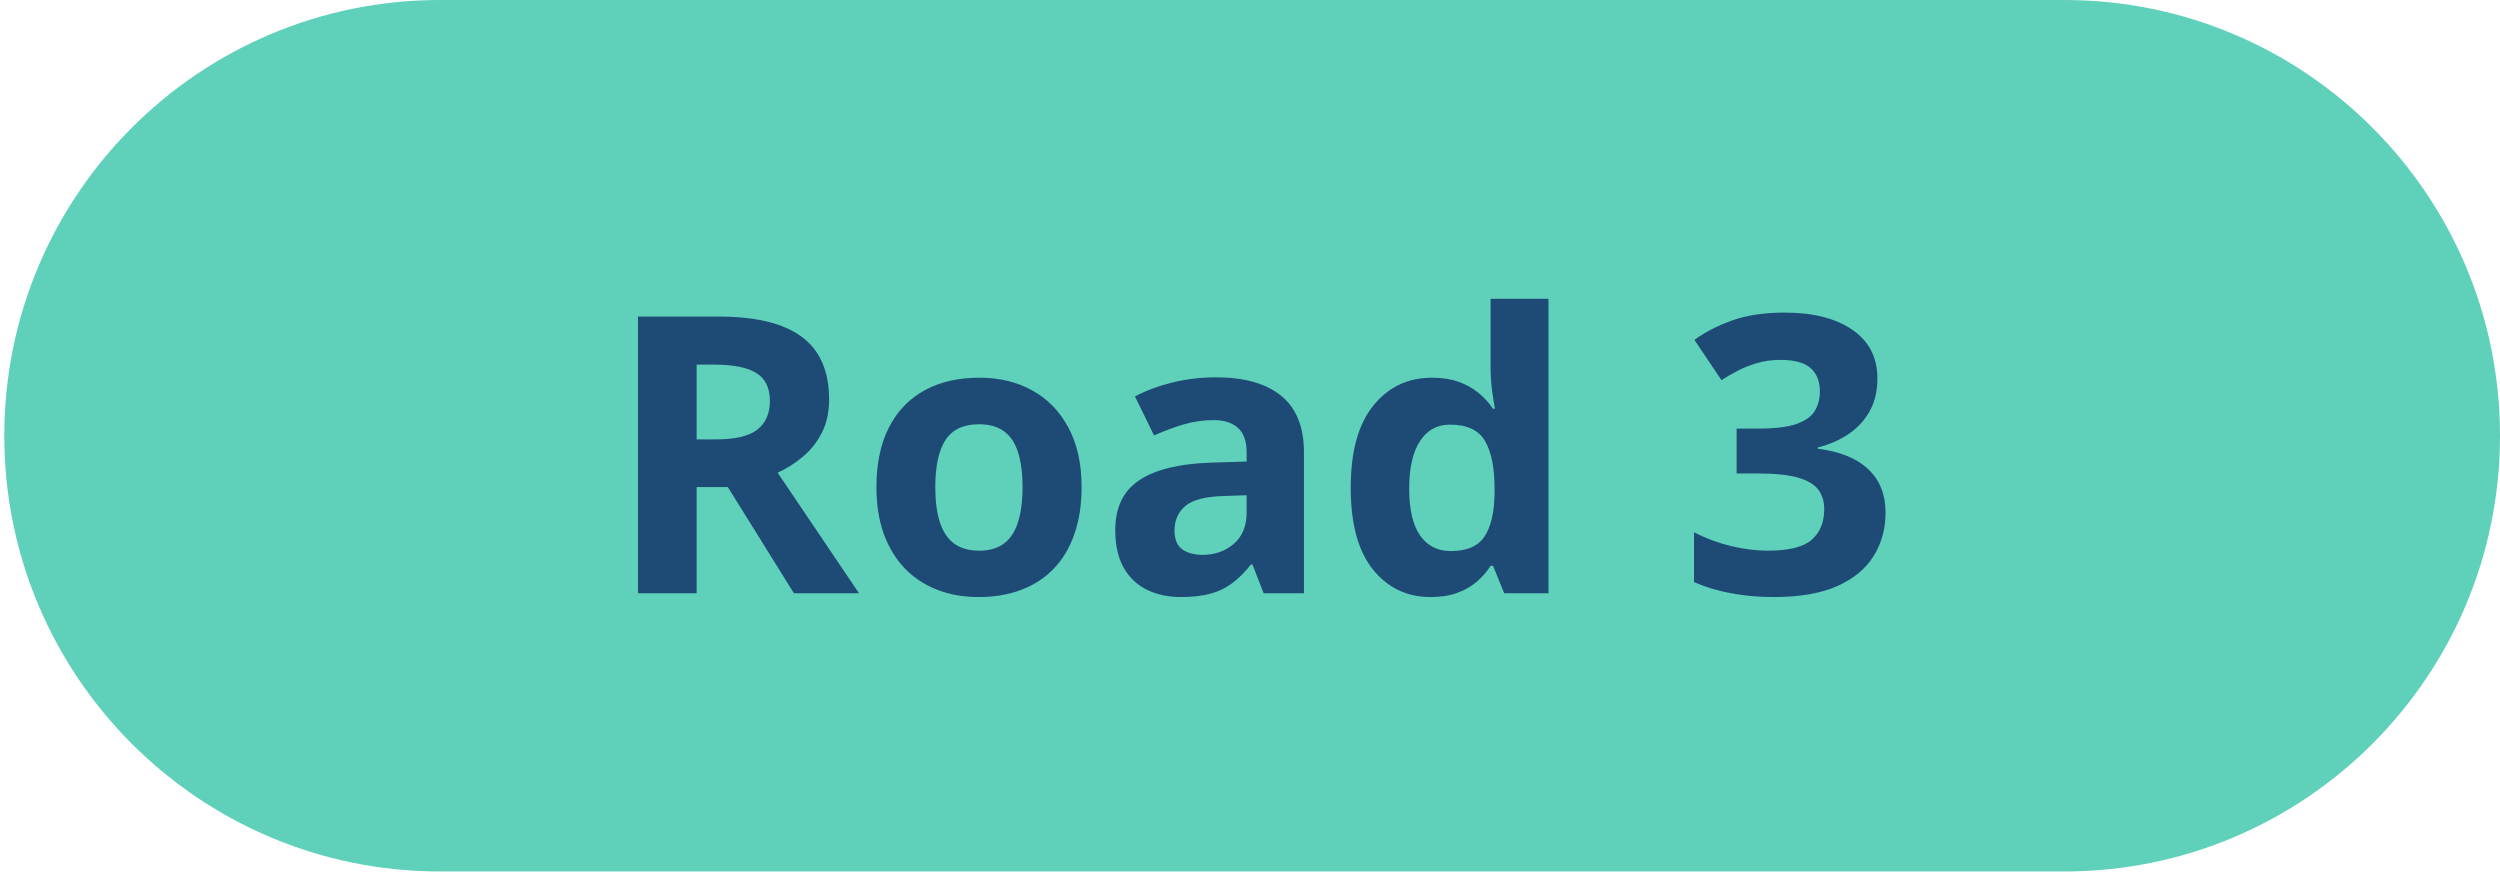 <svg width="129" height="45" viewBox="0 0 129 45" fill="none" xmlns="http://www.w3.org/2000/svg">
<path d="M0.221 22.484C0.221 10.066 10.287 0 22.705 0H106.516C118.933 0 129 10.066 129 22.484C129 34.902 118.933 44.968 106.516 44.968H22.705C10.287 44.968 0.221 34.902 0.221 22.484Z" fill="#5FD0BA"/>
<path d="M37.079 16.335C38.375 16.335 39.443 16.491 40.282 16.804C41.129 17.116 41.757 17.588 42.167 18.22C42.577 18.851 42.782 19.649 42.782 20.612C42.782 21.263 42.659 21.833 42.411 22.321C42.164 22.81 41.839 23.223 41.435 23.561C41.031 23.9 40.595 24.177 40.126 24.392L44.325 30.612H40.966L37.558 25.134H35.947V30.612H32.919V16.335H37.079ZM36.864 18.815H35.947V22.673H36.923C37.926 22.673 38.642 22.507 39.072 22.175C39.508 21.836 39.726 21.341 39.726 20.69C39.726 20.013 39.492 19.532 39.023 19.245C38.56 18.959 37.841 18.815 36.864 18.815ZM55.81 25.134C55.81 26.045 55.686 26.852 55.439 27.556C55.198 28.259 54.843 28.855 54.374 29.343C53.912 29.825 53.352 30.189 52.695 30.436C52.044 30.684 51.308 30.808 50.488 30.808C49.719 30.808 49.013 30.684 48.368 30.436C47.73 30.189 47.174 29.825 46.699 29.343C46.23 28.855 45.865 28.259 45.605 27.556C45.351 26.852 45.224 26.045 45.224 25.134C45.224 23.923 45.439 22.898 45.868 22.058C46.298 21.218 46.91 20.58 47.704 20.144C48.499 19.707 49.446 19.489 50.546 19.489C51.568 19.489 52.473 19.707 53.261 20.144C54.055 20.58 54.677 21.218 55.126 22.058C55.582 22.898 55.81 23.923 55.81 25.134ZM48.261 25.134C48.261 25.85 48.339 26.452 48.495 26.94C48.652 27.429 48.896 27.797 49.228 28.044C49.56 28.291 49.993 28.415 50.527 28.415C51.054 28.415 51.48 28.291 51.806 28.044C52.138 27.797 52.379 27.429 52.529 26.94C52.685 26.452 52.763 25.85 52.763 25.134C52.763 24.411 52.685 23.812 52.529 23.337C52.379 22.855 52.138 22.494 51.806 22.253C51.474 22.012 51.041 21.892 50.507 21.892C49.719 21.892 49.146 22.162 48.788 22.702C48.437 23.242 48.261 24.053 48.261 25.134ZM62.743 19.47C64.208 19.47 65.331 19.789 66.113 20.427C66.894 21.065 67.284 22.035 67.284 23.337V30.612H65.204L64.628 29.128H64.55C64.238 29.519 63.919 29.838 63.593 30.085C63.267 30.332 62.893 30.515 62.47 30.632C62.047 30.749 61.532 30.808 60.927 30.808C60.282 30.808 59.703 30.684 59.189 30.436C58.681 30.189 58.281 29.811 57.988 29.304C57.695 28.789 57.548 28.138 57.548 27.351C57.548 26.192 57.955 25.339 58.769 24.792C59.583 24.239 60.803 23.933 62.431 23.874L64.326 23.815V23.337C64.326 22.764 64.176 22.344 63.876 22.077C63.577 21.81 63.16 21.677 62.626 21.677C62.099 21.677 61.581 21.752 61.074 21.901C60.566 22.051 60.058 22.24 59.55 22.468L58.564 20.456C59.143 20.15 59.791 19.909 60.507 19.733C61.23 19.558 61.975 19.47 62.743 19.47ZM64.326 25.554L63.173 25.593C62.21 25.619 61.539 25.791 61.161 26.11C60.79 26.429 60.605 26.849 60.605 27.37C60.605 27.826 60.738 28.151 61.005 28.347C61.272 28.535 61.62 28.63 62.05 28.63C62.688 28.63 63.225 28.441 63.661 28.064C64.104 27.686 64.326 27.149 64.326 26.452V25.554ZM73.818 30.808C72.6 30.808 71.607 30.332 70.839 29.382C70.077 28.425 69.697 27.022 69.697 25.173C69.697 23.304 70.084 21.892 70.859 20.935C71.633 19.971 72.646 19.489 73.896 19.489C74.417 19.489 74.876 19.561 75.273 19.704C75.67 19.847 76.012 20.039 76.298 20.28C76.591 20.521 76.838 20.791 77.04 21.091H77.138C77.099 20.883 77.05 20.576 76.992 20.173C76.939 19.763 76.913 19.343 76.913 18.913V15.417H79.902V30.612H77.617L77.04 29.196H76.913C76.725 29.496 76.487 29.769 76.201 30.017C75.921 30.258 75.585 30.45 75.195 30.593C74.804 30.736 74.345 30.808 73.818 30.808ZM74.863 28.435C75.676 28.435 76.249 28.194 76.581 27.712C76.92 27.224 77.099 26.491 77.118 25.515V25.192C77.118 24.131 76.956 23.321 76.63 22.761C76.305 22.194 75.699 21.911 74.814 21.911C74.156 21.911 73.642 22.194 73.271 22.761C72.9 23.327 72.714 24.144 72.714 25.212C72.714 26.28 72.9 27.084 73.271 27.624C73.648 28.164 74.179 28.435 74.863 28.435ZM96.874 19.528C96.874 20.186 96.738 20.756 96.464 21.237C96.191 21.719 95.82 22.113 95.351 22.419C94.889 22.725 94.368 22.95 93.788 23.093V23.151C94.934 23.295 95.803 23.646 96.396 24.206C96.995 24.766 97.294 25.515 97.294 26.452C97.294 27.285 97.089 28.031 96.679 28.689C96.275 29.346 95.65 29.864 94.804 30.241C93.958 30.619 92.867 30.808 91.532 30.808C90.745 30.808 90.009 30.742 89.326 30.612C88.648 30.489 88.01 30.297 87.411 30.036V27.468C88.023 27.78 88.665 28.018 89.335 28.181C90.006 28.337 90.631 28.415 91.21 28.415C92.291 28.415 93.046 28.23 93.476 27.858C93.912 27.481 94.13 26.953 94.13 26.276C94.13 25.879 94.029 25.544 93.827 25.27C93.626 24.997 93.274 24.789 92.773 24.645C92.278 24.502 91.585 24.431 90.693 24.431H89.609V22.116H90.712C91.591 22.116 92.258 22.035 92.714 21.872C93.176 21.703 93.489 21.475 93.652 21.189C93.821 20.895 93.906 20.564 93.906 20.192C93.906 19.685 93.749 19.287 93.437 19.001C93.124 18.715 92.603 18.571 91.874 18.571C91.419 18.571 91.002 18.63 90.624 18.747C90.253 18.858 89.918 18.994 89.618 19.157C89.319 19.314 89.055 19.466 88.827 19.616L87.431 17.536C87.991 17.133 88.645 16.797 89.394 16.53C90.149 16.263 91.047 16.13 92.089 16.13C93.561 16.13 94.726 16.426 95.585 17.019C96.445 17.611 96.874 18.448 96.874 19.528Z" fill="#1D4B76"/>
</svg>
